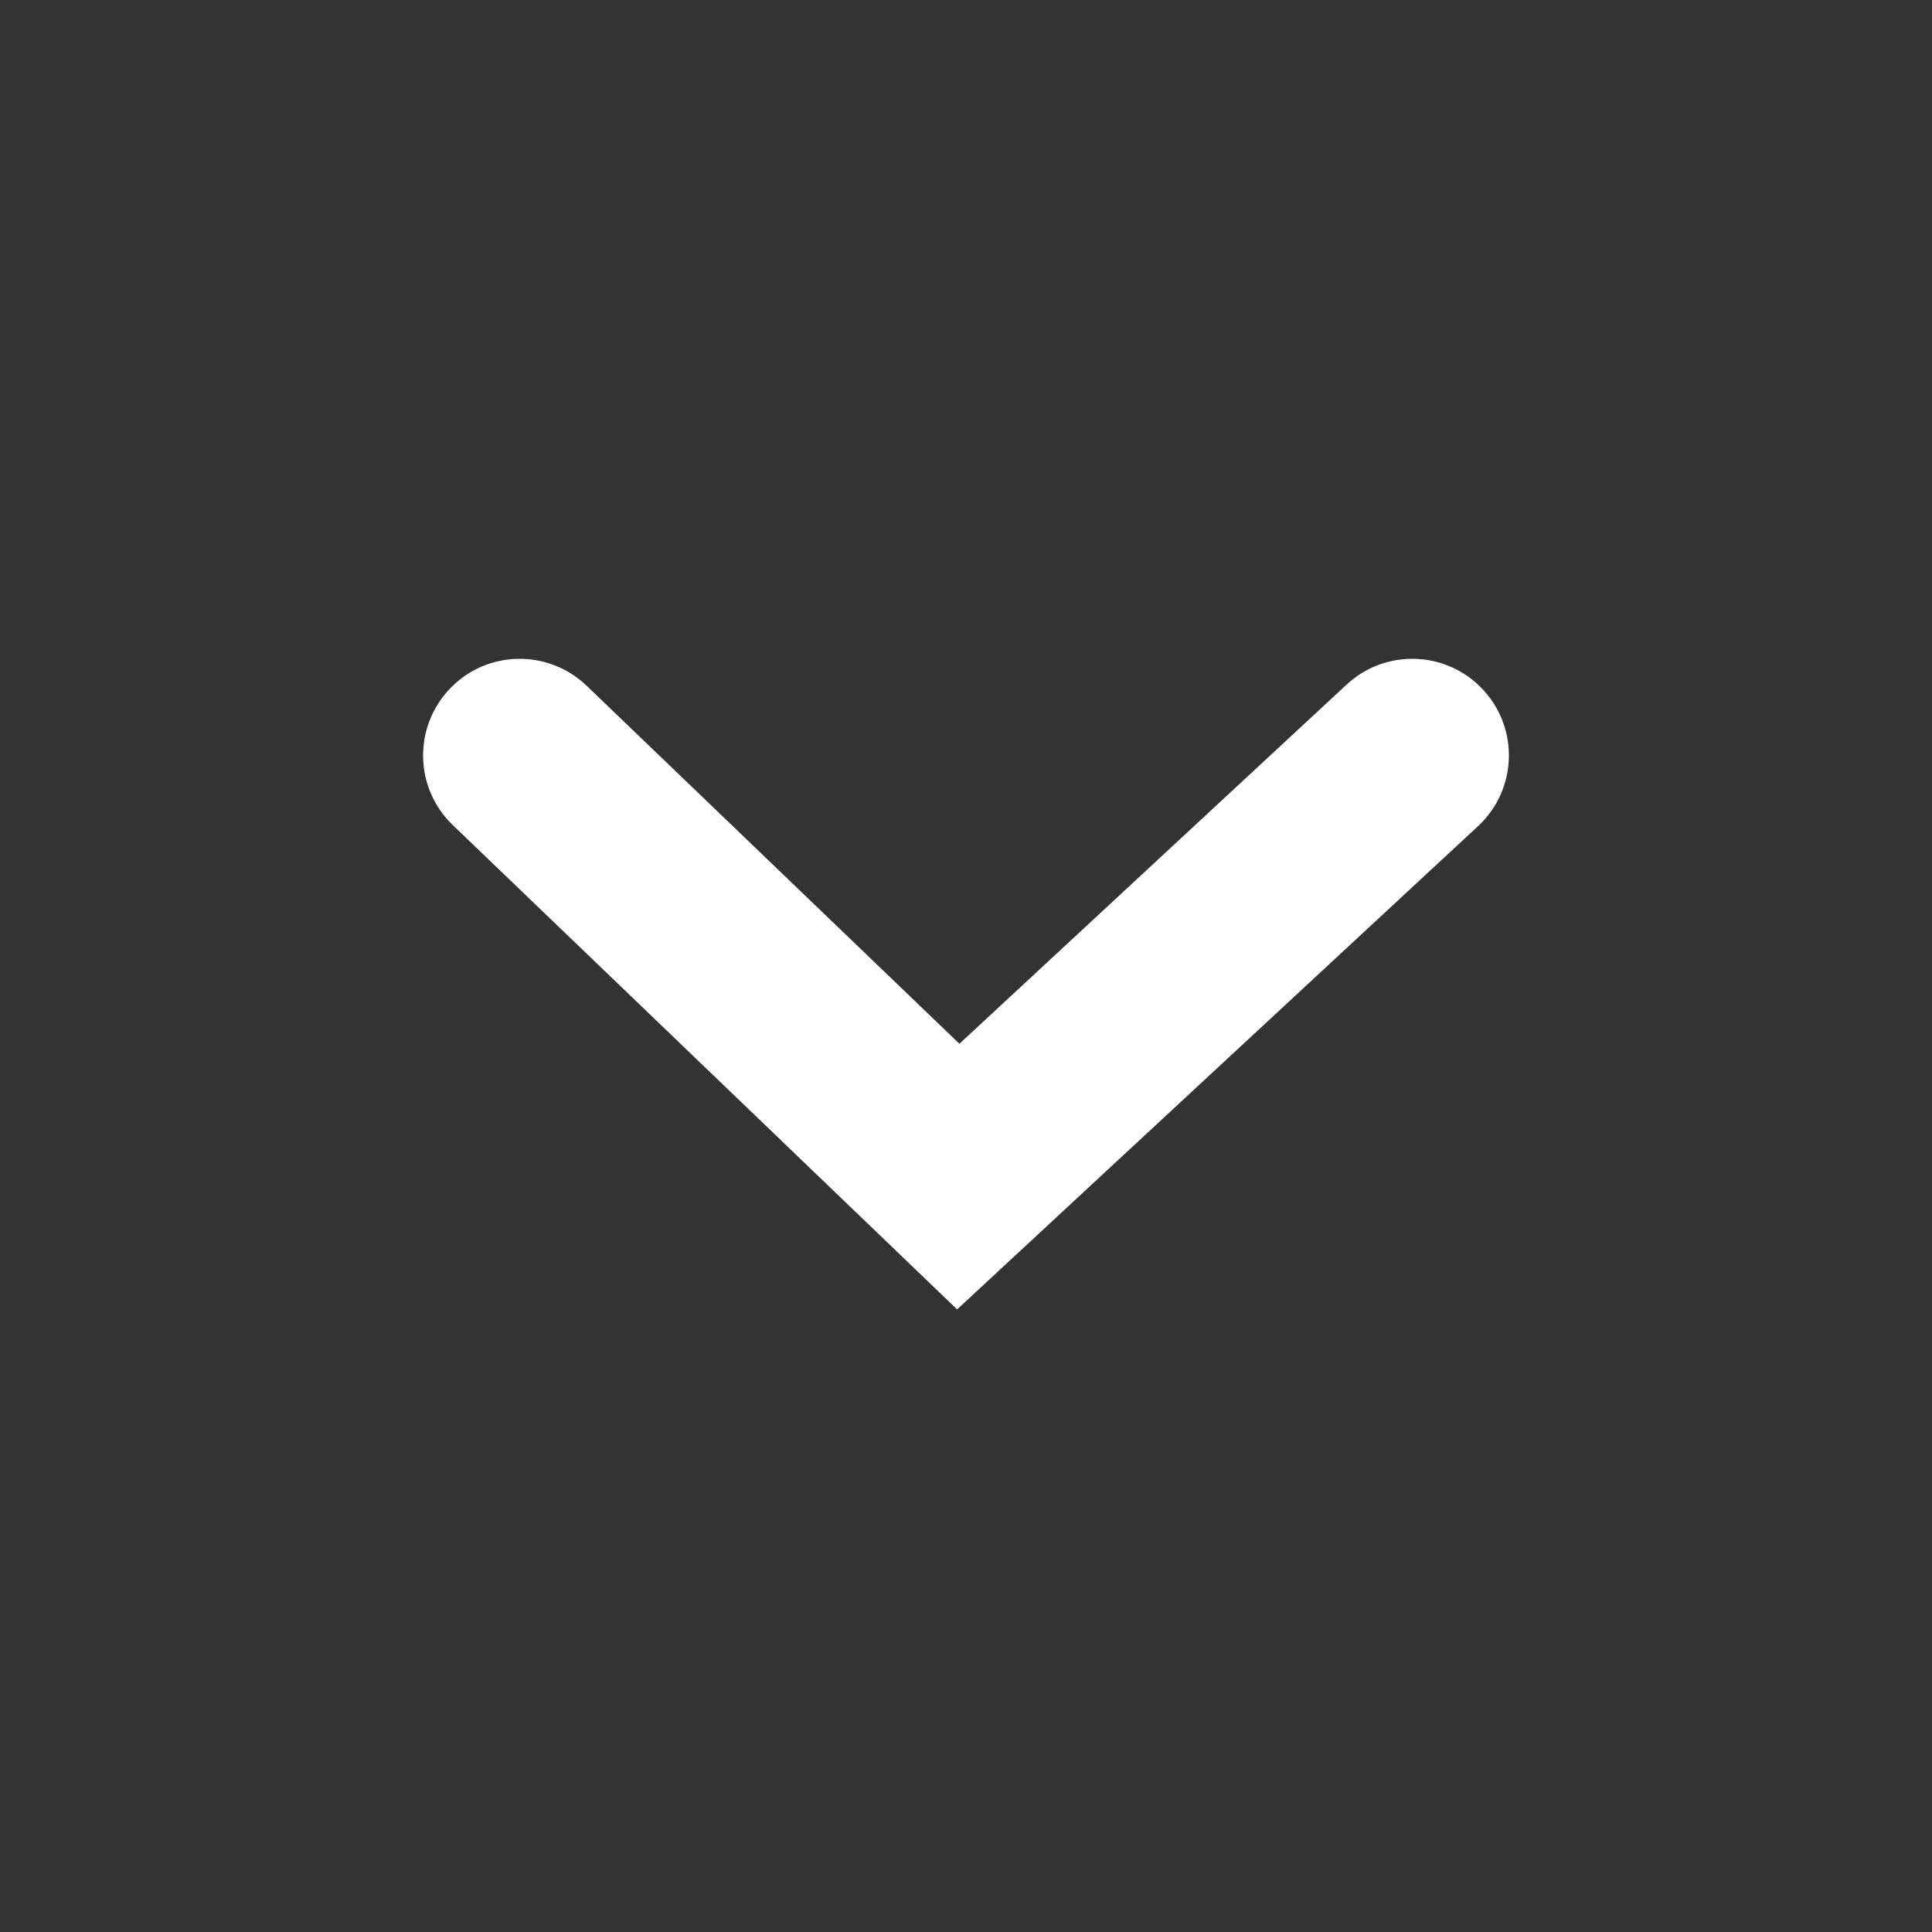 <svg width="20" height="20" viewBox="0 0 20 20" fill="none" xmlns="http://www.w3.org/2000/svg">
<rect x="0" y="0" width="20" height="20" fill="#333333" stroke="none"/>
<path fill-rule="evenodd" clip-rule="evenodd" d="M15.353 7.14C15.729 7.545 15.705 8.177 15.3 8.553L9.908 13.555L4.687 8.541C4.289 8.159 4.276 7.526 4.659 7.127C5.041 6.729 5.674 6.716 6.073 7.099L9.932 10.805L13.94 7.087C14.345 6.711 14.978 6.735 15.353 7.14Z" fill="white"/>
</svg>
